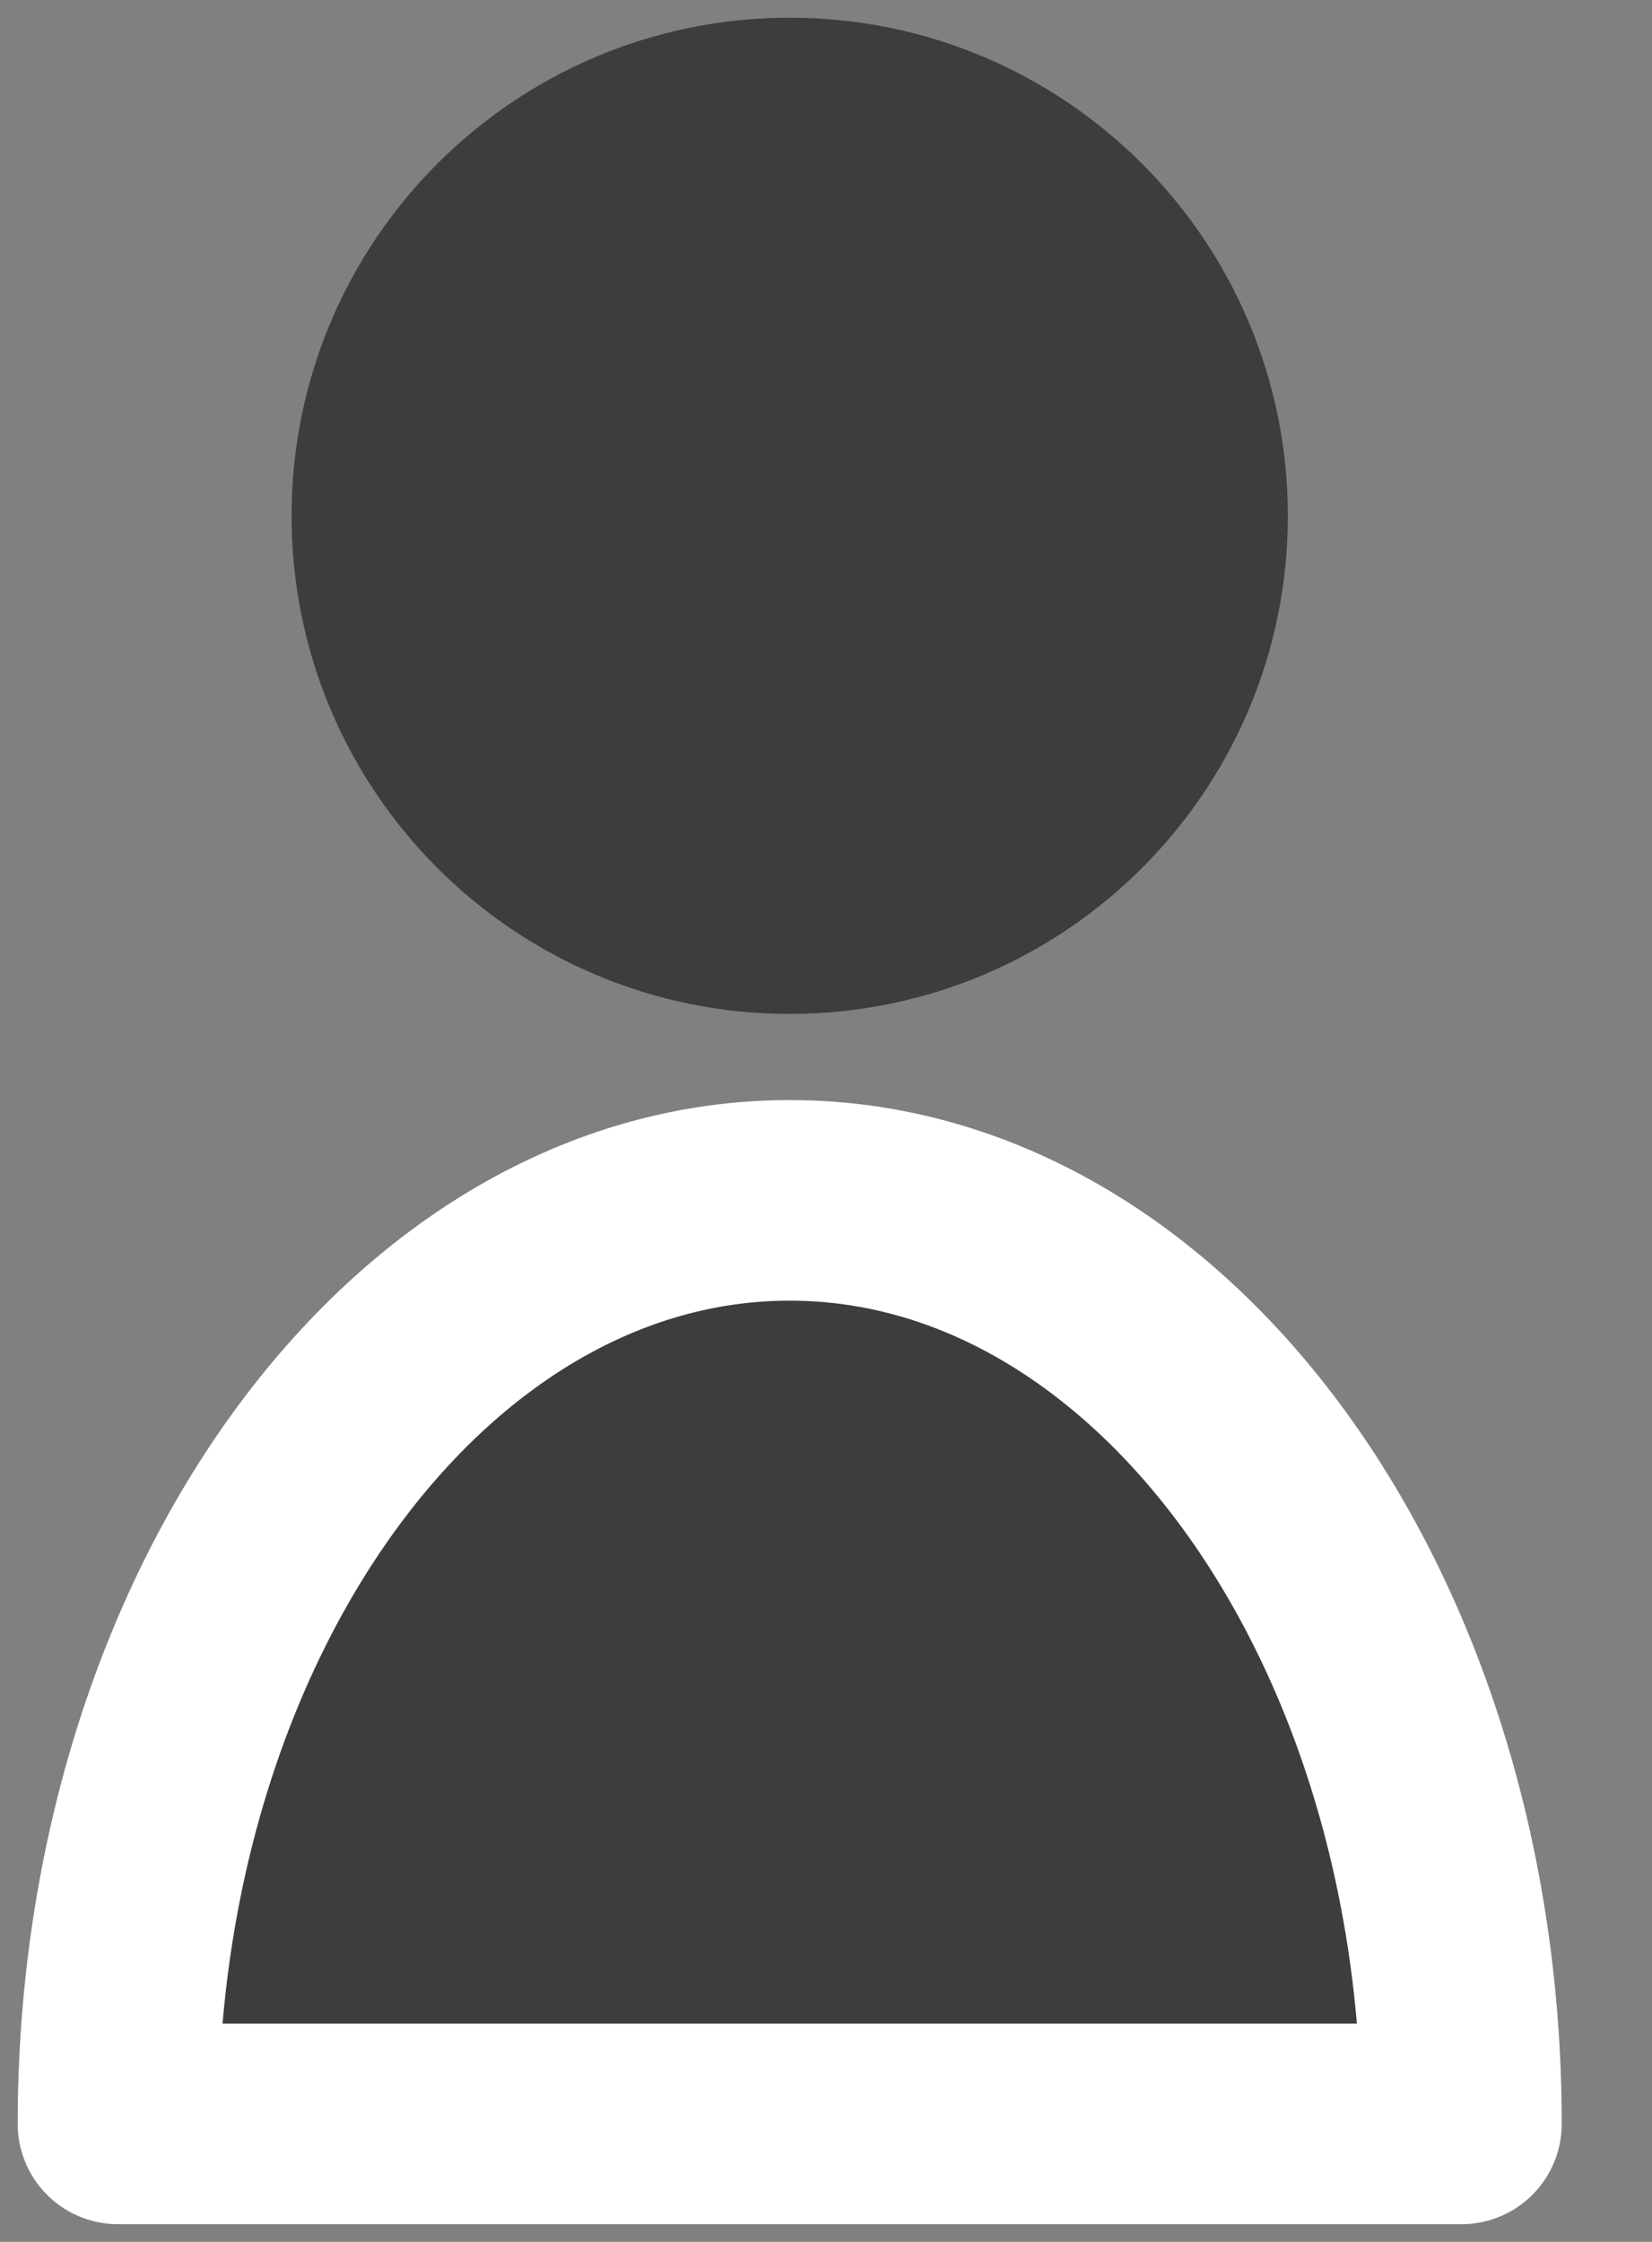 <svg width="14" height="19" viewBox="0 0 14 19" fill="#3d3d3d" xmlns="http://www.w3.org/2000/svg">
<rect x="0" y="0" width="14" height="19" fill="#808080" stroke="none"/>
<path d="M6.692 7.743C8.555 7.743 10.064 6.234 10.064 4.372C10.064 2.51 8.555 1 6.692 1C4.83 1 3.321 2.51 3.321 4.372C3.321 6.234 4.83 7.743 6.692 7.743Z" stroke="#3D3D3D" stroke-width="1.7" stroke-miterlimit="10"/>
<path d="M1 18C1 13.676 3.548 10.173 6.692 10.173C9.837 10.173 12.385 13.676 12.385 18H1Z" stroke="#ffffff" stroke-width="1.7" stroke-miterlimit="10" stroke-linejoin="round"/>
</svg>

